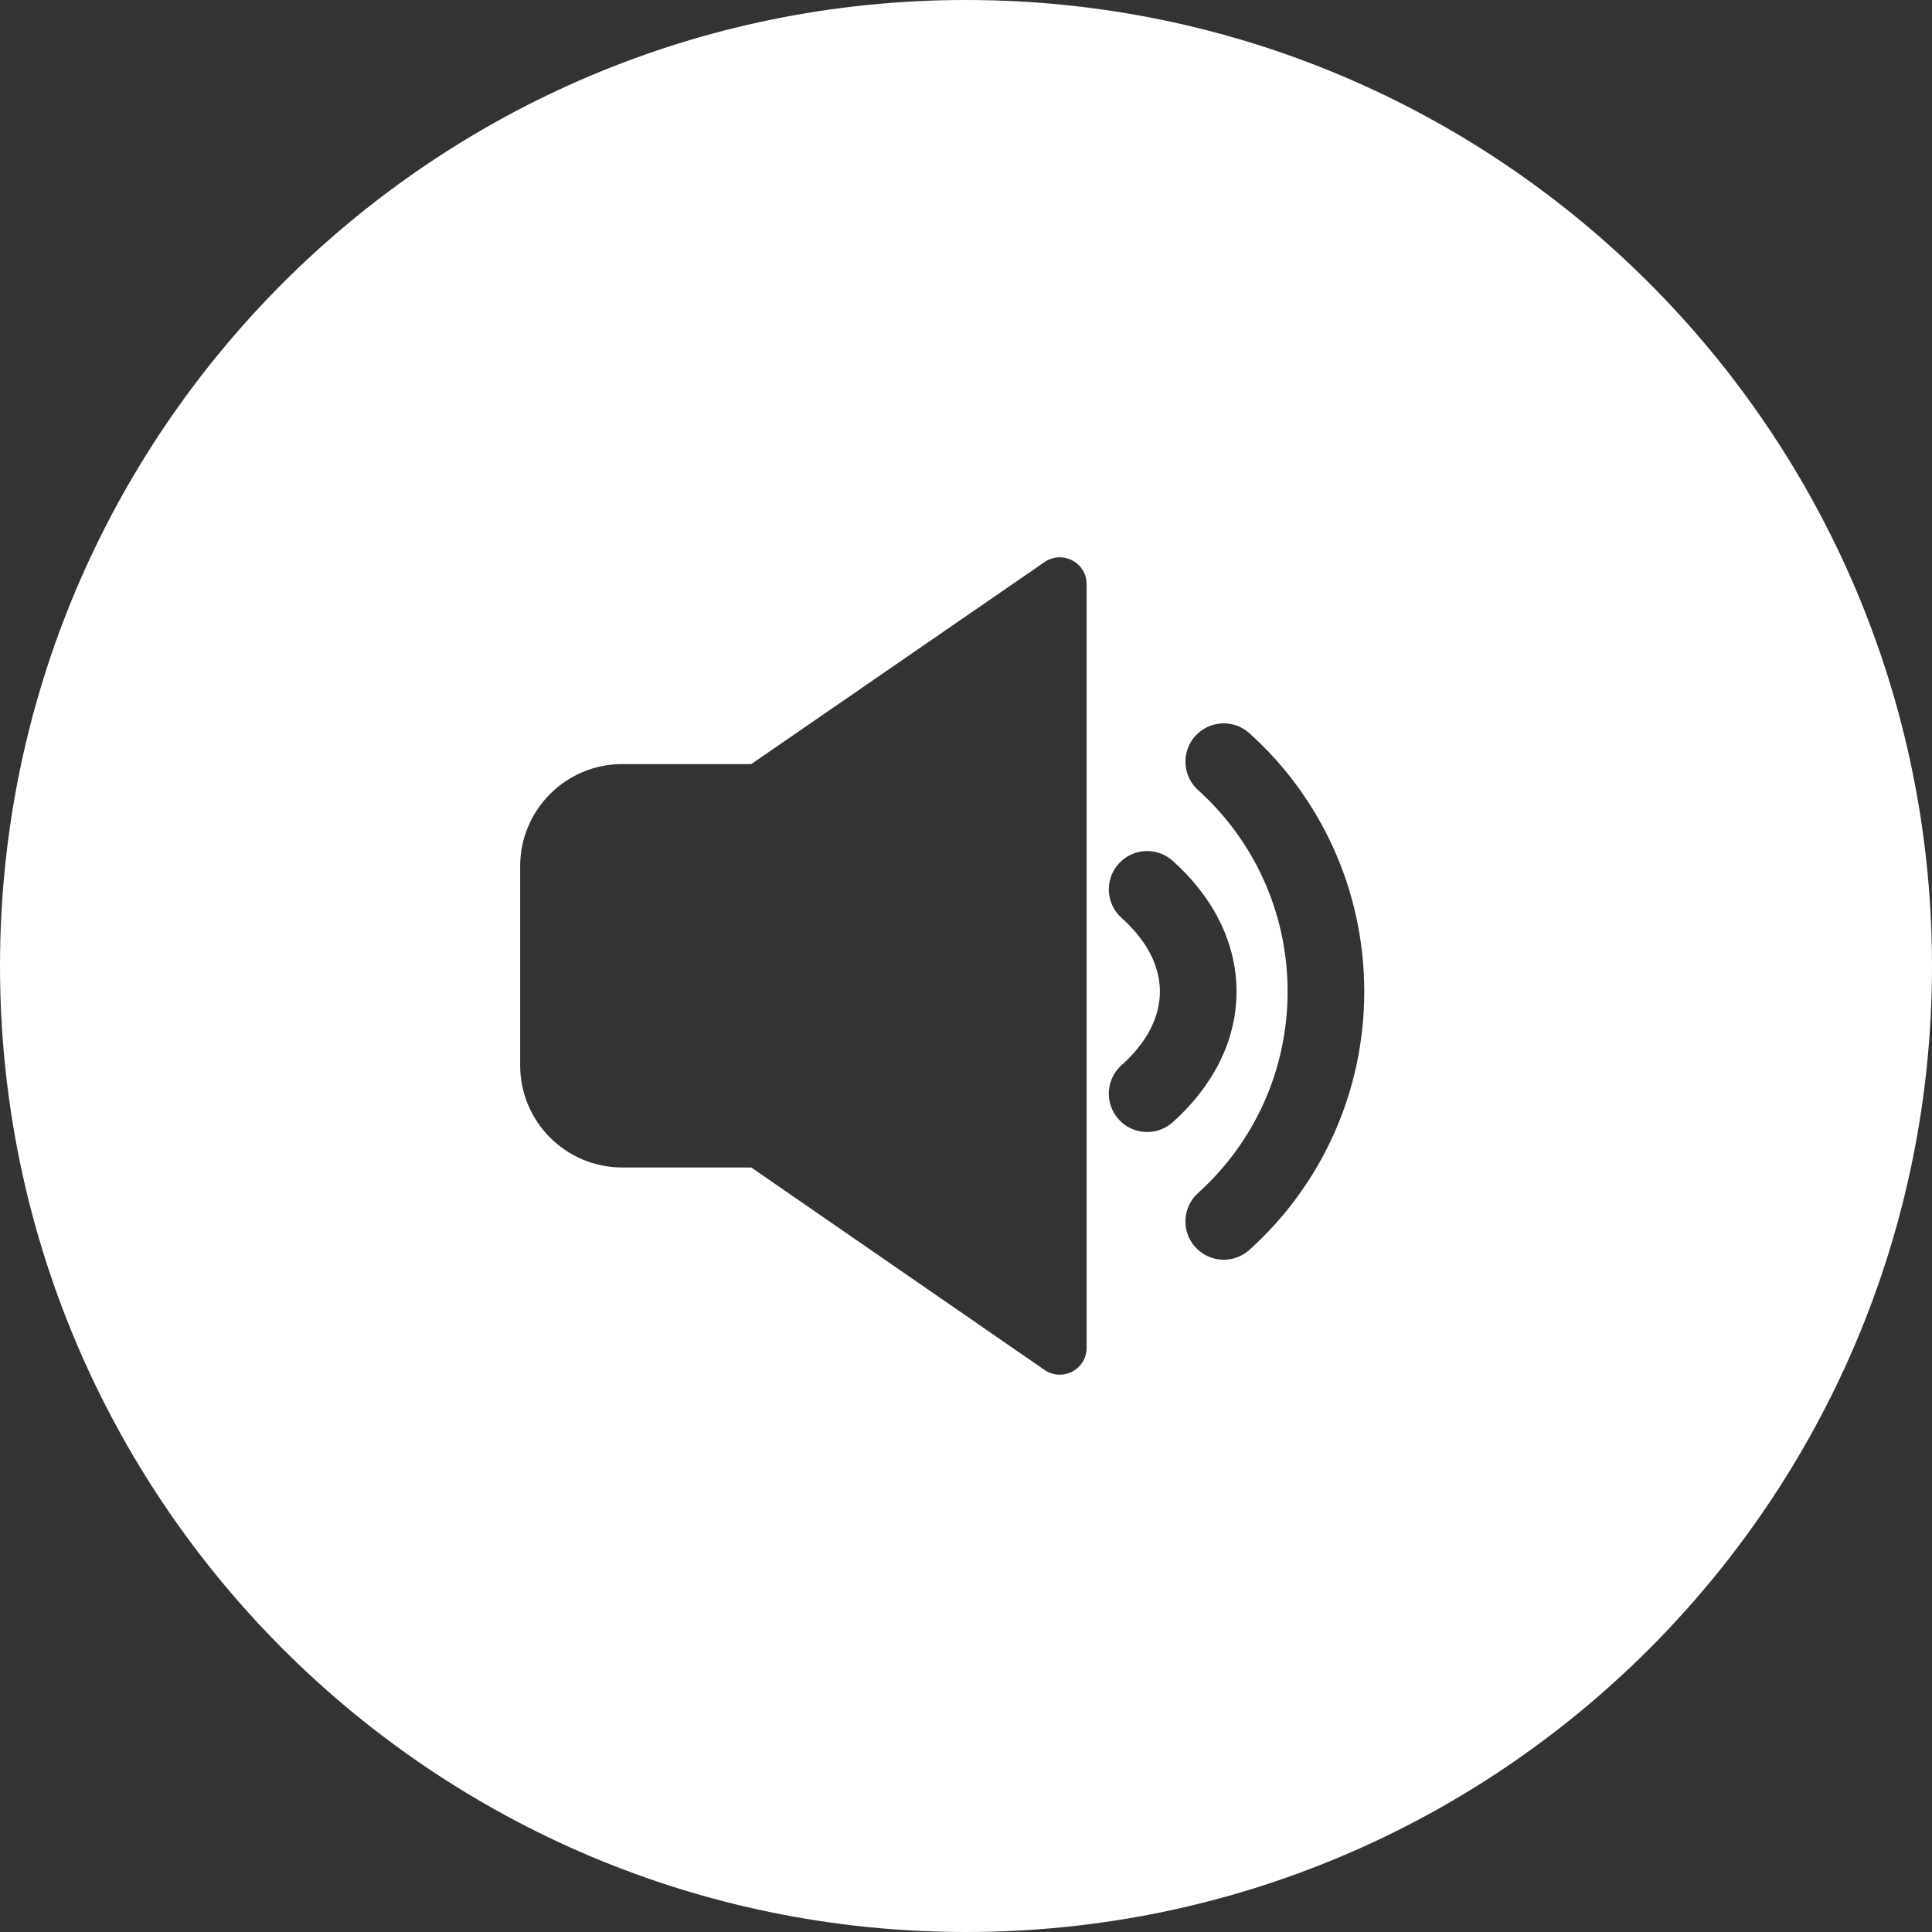 <svg width="52" height="52" viewBox="0 0 52 52" fill="none" xmlns="http://www.w3.org/2000/svg">
<rect x="0" y="0" width="52" height="52" fill="#333333" stroke="none"/>
<path fill-rule="evenodd" clip-rule="evenodd" d="M26 52C40.359 52 52 40.359 52 26C52 11.641 40.359 0 26 0C11.641 0 0 11.641 0 26C0 40.359 11.641 52 26 52ZM16.75 31.423H20.221L28.149 36.896C28.64 37.185 29.247 36.838 29.247 36.275V15.725C29.247 15.162 28.64 14.815 28.149 15.104L20.221 20.565H16.75C15.231 20.565 14 21.796 14 23.315V28.673C14 30.192 15.231 31.423 16.75 31.423ZM31.563 23.169C31.139 22.789 30.487 22.825 30.107 23.25C29.727 23.674 29.763 24.326 30.187 24.706C30.895 25.339 31.219 26.027 31.219 26.688C31.219 27.348 30.895 28.036 30.187 28.669C29.763 29.049 29.727 29.701 30.107 30.125C30.487 30.55 31.139 30.586 31.563 30.206C32.587 29.289 33.281 28.078 33.281 26.688C33.281 25.297 32.587 24.086 31.563 23.169ZM32.171 19.81C32.552 19.387 33.204 19.353 33.628 19.734C35.524 21.442 36.719 23.926 36.719 26.688C36.719 29.449 35.524 31.933 33.628 33.641C33.204 34.022 32.552 33.988 32.171 33.565C31.79 33.142 31.824 32.49 32.247 32.109C33.726 30.777 34.656 28.843 34.656 26.688C34.656 24.532 33.726 22.598 32.247 21.266C31.824 20.885 31.79 20.233 32.171 19.81Z" fill="white"/>
</svg>
